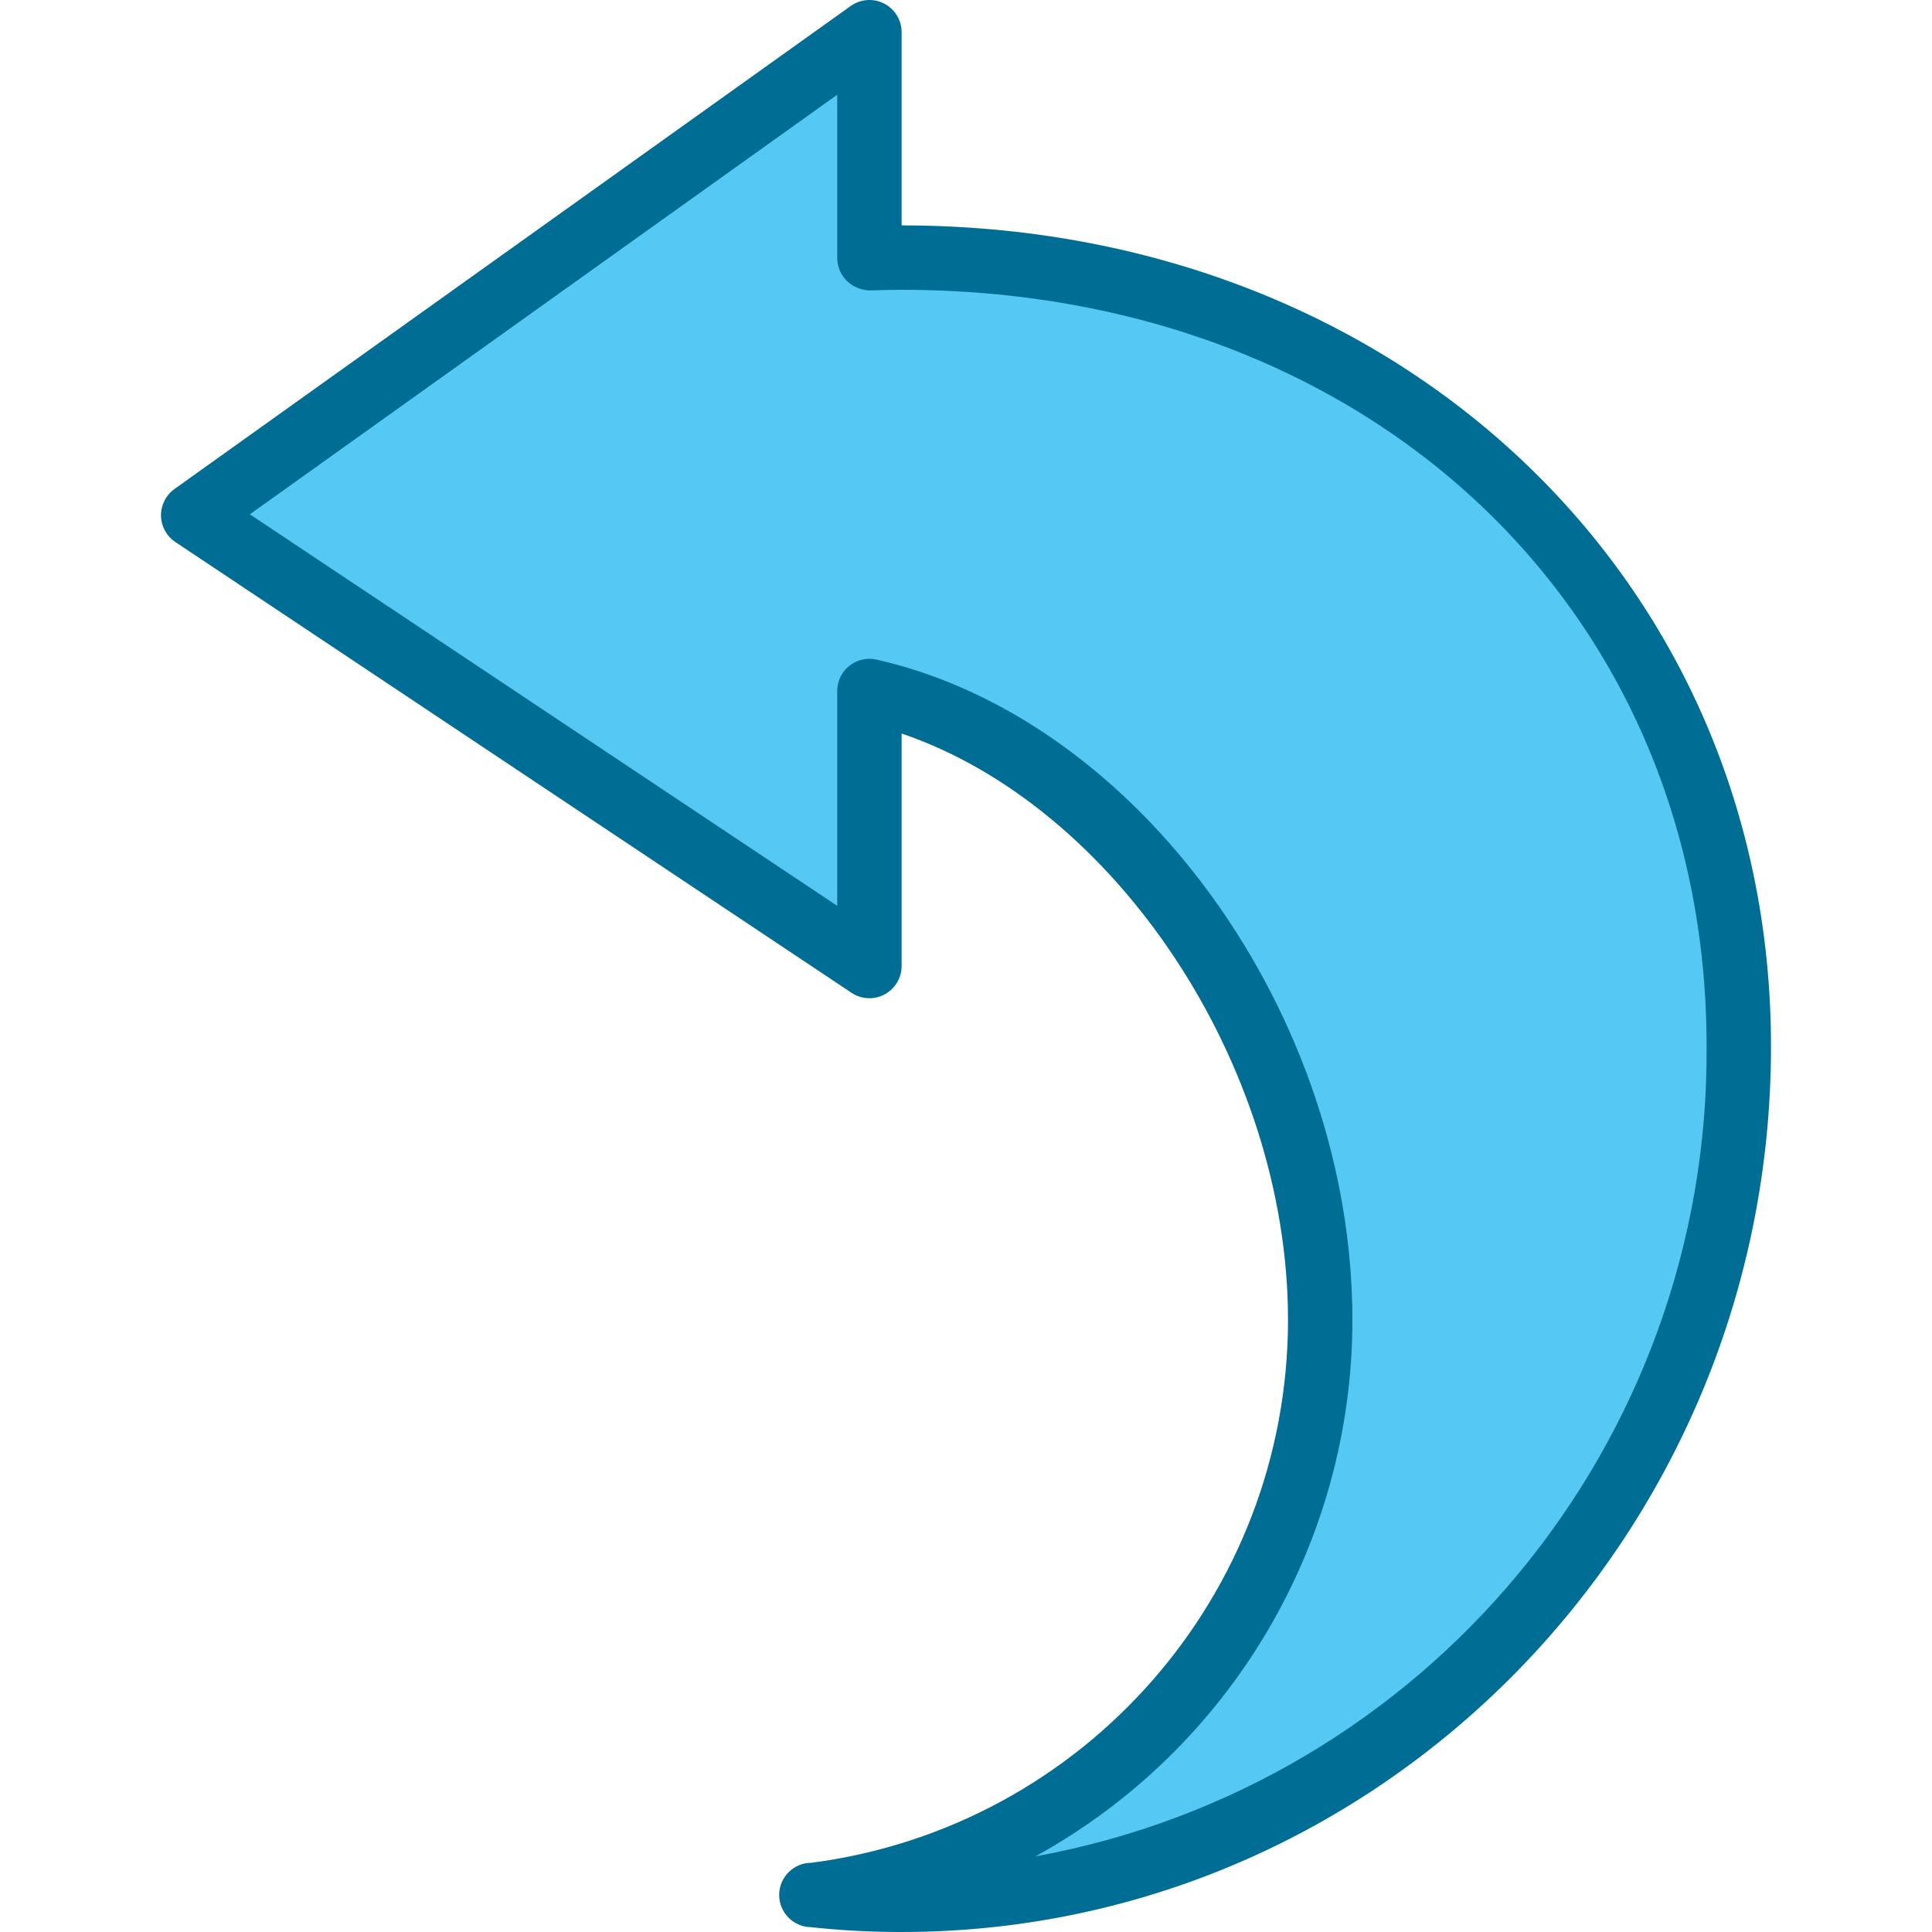 <svg height="480pt" viewBox="-40 0 480 480.001" width="480pt" xmlns="http://www.w3.org/2000/svg"><path d="m176.004 240v-68.32c64.156 14.48 112 87.762 112 156.32-.016 72.438-53.836 133.586-125.684 142.801 7.199.805 14.438 1.207 21.684 1.199 115.98-1.098 209.109-96.016 208-212 0-117.121-93.121-196-208-196-2.641 0-5.363.082-8 .16v-56.16l-168 120zm0 0" fill="#55c9f4"/><path d="m184.004 56v-48c0-2.996-1.676-5.742-4.34-7.113-2.664-1.371-5.871-1.141-8.309.602l-168 120c-2.141 1.527-3.395 4.008-3.355 6.641.043 2.629 1.375 5.07 3.562 6.527l168 112c2.453 1.637 5.613 1.793 8.215.398 2.602-1.391 4.227-4.102 4.227-7.055v-57.758c52.957 17.973 96 82.062 96 145.758-.066 68.258-50.688 125.91-118.363 134.801-4.418-.031-8.023 3.527-8.055 7.945-.031 4.418 3.527 8.023 7.945 8.055 7.461.816 14.965 1.219 22.473 1.199 119.102 0 216-98.695 216-220 0-116.305-92.859-204-216-204zm33.27 405.199c48.527-26.766 78.68-77.781 78.73-133.199 0-75.785-53.043-149.406-118.242-164.129-.578-.125-1.168-.191-1.758-.191-4.422 0-8 3.582-8 8v53.367l-145.922-97.27 145.922-104.234v40.617c.027 2.172.93 4.238 2.504 5.738 1.598 1.48 3.707 2.289 5.887 2.254 2.512-.07 5.094-.152 7.609-.152 115.887 0 200 79.066 200 188 .629 98.648-69.684 183.496-166.73 201.199zm0 0" fill="#006d95"/></svg>